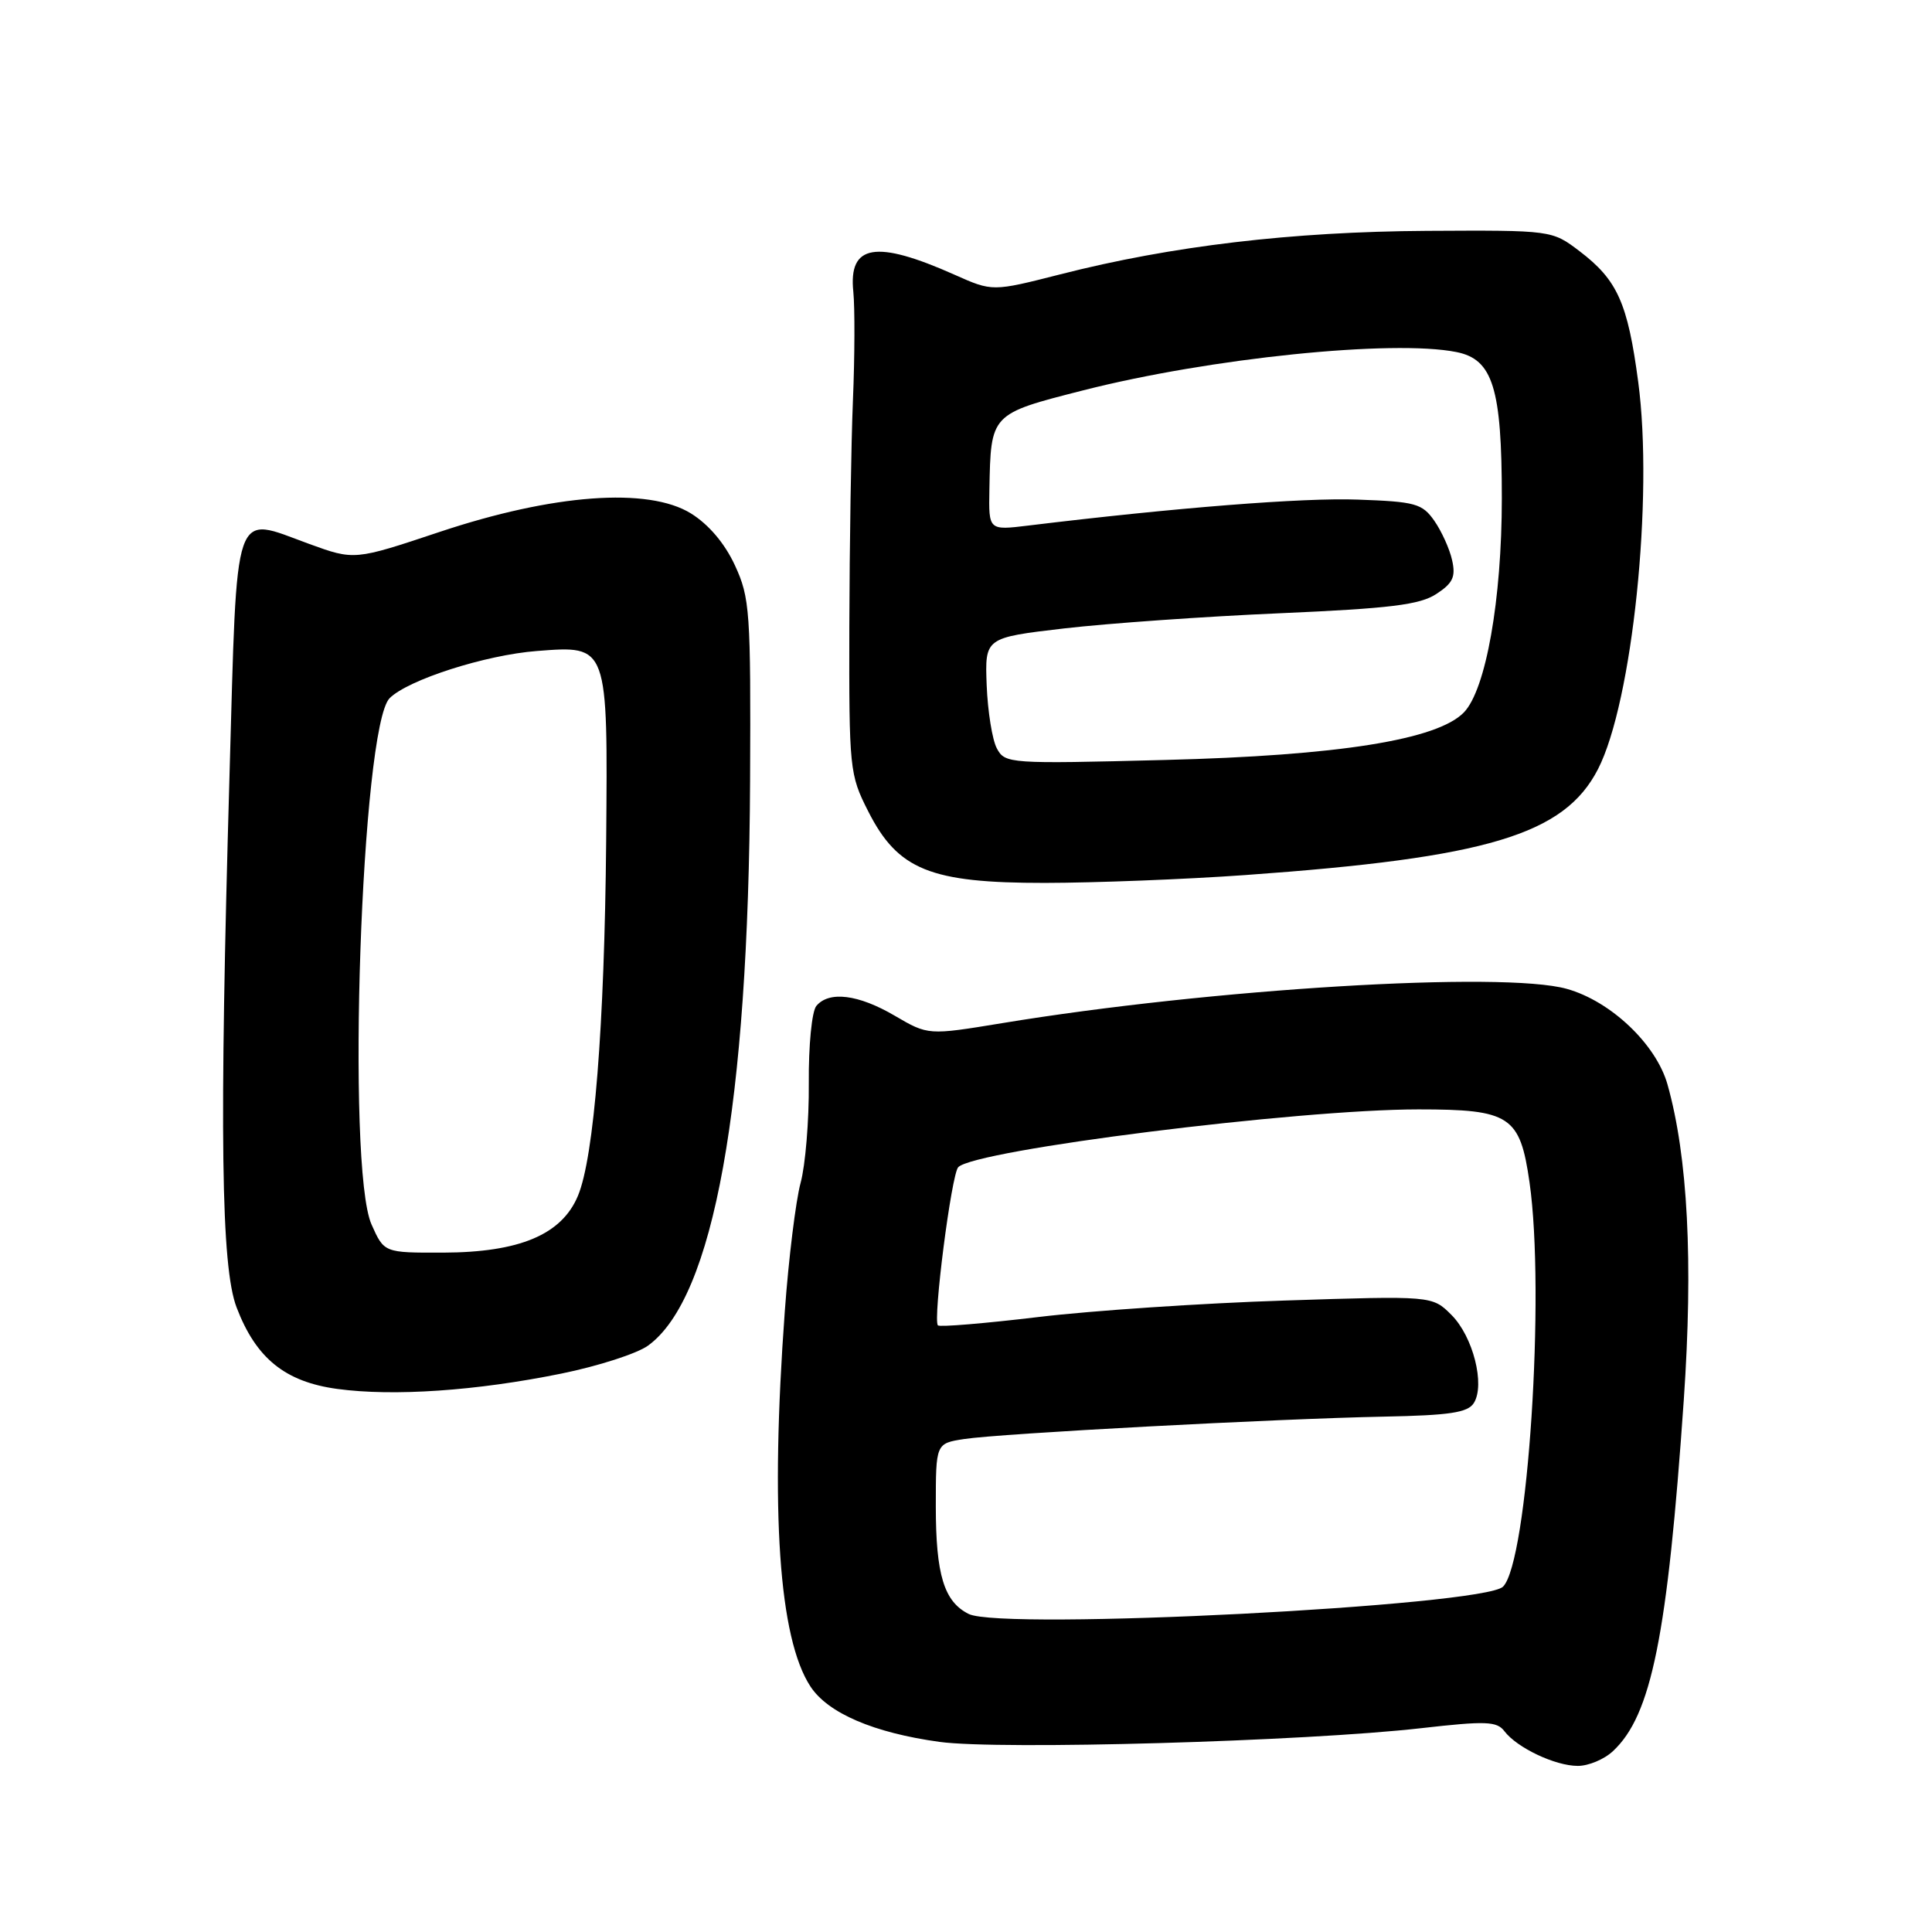 <?xml version="1.0" encoding="UTF-8" standalone="no"?>
<!DOCTYPE svg PUBLIC "-//W3C//DTD SVG 1.1//EN" "http://www.w3.org/Graphics/SVG/1.1/DTD/svg11.dtd" >
<svg xmlns="http://www.w3.org/2000/svg" xmlns:xlink="http://www.w3.org/1999/xlink" version="1.1" viewBox="0 0 256 256">
 <g >
 <path fill="currentColor"
d=" M 213.72 232.04 C 218.83 227.29 220.95 216.76 223.11 185.50 C 224.37 167.20 223.65 153.27 220.95 143.69 C 219.44 138.36 213.44 132.66 207.61 131.03 C 199.16 128.66 160.46 131.01 132.74 135.58 C 122.99 137.18 122.99 137.18 118.56 134.59 C 113.74 131.76 109.85 131.28 108.17 133.29 C 107.57 134.02 107.13 138.53 107.17 143.54 C 107.21 148.47 106.72 154.41 106.08 156.75 C 105.45 159.08 104.50 166.73 103.99 173.75 C 102.05 200.25 103.20 217.08 107.39 223.47 C 109.71 227.01 115.79 229.61 124.50 230.81 C 132.47 231.90 172.88 230.75 188.34 228.99 C 196.87 228.02 198.34 228.07 199.34 229.39 C 201.01 231.59 206.08 233.99 209.06 233.99 C 210.47 234.00 212.57 233.12 213.72 232.04 Z  M 74.37 182.01 C 79.25 181.02 84.43 179.35 85.87 178.30 C 94.57 172.00 99.18 146.45 99.39 103.50 C 99.49 81.01 99.37 79.21 97.38 74.91 C 96.03 71.99 93.90 69.49 91.55 68.03 C 85.89 64.53 73.29 65.46 58.23 70.49 C 46.96 74.25 46.96 74.25 40.96 72.07 C 30.76 68.35 31.45 66.33 30.41 102.77 C 29.05 150.04 29.29 167.86 31.35 173.24 C 33.92 179.98 37.77 183.10 44.69 184.04 C 52.12 185.05 63.12 184.30 74.37 182.01 Z  M 165.00 115.95 C 197.09 113.66 207.27 110.61 211.74 101.92 C 216.30 93.05 219.12 65.92 217.07 50.59 C 215.68 40.14 214.31 37.10 209.32 33.30 C 205.64 30.50 205.64 30.50 189.07 30.59 C 171.18 30.70 155.25 32.58 140.50 36.35 C 131.50 38.64 131.50 38.64 126.50 36.41 C 116.04 31.75 112.41 32.36 113.07 38.66 C 113.28 40.77 113.26 47.22 113.02 53.00 C 112.78 58.78 112.57 72.28 112.54 83.00 C 112.50 101.94 112.57 102.64 115.04 107.50 C 118.98 115.27 123.25 117.00 138.46 116.99 C 145.08 116.98 157.03 116.52 165.00 115.95 Z  M 128.36 213.86 C 125.09 212.23 124.00 208.67 124.00 199.58 C 124.00 191.26 124.00 191.26 127.75 190.68 C 132.55 189.94 169.17 187.99 183.39 187.71 C 192.10 187.54 194.49 187.18 195.29 185.91 C 196.81 183.49 195.19 177.09 192.32 174.23 C 189.78 171.69 189.78 171.69 170.14 172.33 C 159.34 172.68 144.70 173.66 137.61 174.51 C 130.52 175.36 124.52 175.86 124.28 175.62 C 123.59 174.93 126.07 155.60 126.97 154.66 C 129.17 152.37 171.91 147.00 187.96 147.00 C 200.11 147.00 201.41 147.86 202.67 156.67 C 204.77 171.37 202.44 206.96 199.16 210.24 C 196.59 212.81 132.83 216.07 128.36 213.86 Z  M 49.23 162.25 C 45.86 154.65 47.87 96.28 51.63 92.51 C 54.08 90.07 64.34 86.78 71.15 86.26 C 80.61 85.53 80.54 85.35 80.32 111.50 C 80.10 135.93 78.72 153.34 76.58 158.45 C 74.43 163.60 68.84 165.95 58.70 165.98 C 50.90 166.00 50.90 166.00 49.23 162.25 Z  M 132.09 99.17 C 131.48 98.04 130.88 94.27 130.74 90.80 C 130.50 84.50 130.50 84.50 141.00 83.27 C 146.78 82.60 159.63 81.69 169.57 81.26 C 184.23 80.62 188.14 80.14 190.33 78.70 C 192.52 77.27 192.91 76.43 192.41 74.22 C 192.08 72.72 191.01 70.38 190.05 69.00 C 188.45 66.72 187.55 66.47 179.90 66.20 C 172.69 65.93 155.75 67.27 136.25 69.64 C 131.00 70.28 131.00 70.28 131.10 64.89 C 131.29 54.79 131.22 54.86 143.54 51.72 C 160.29 47.45 184.56 44.96 192.99 46.65 C 197.81 47.61 199.00 51.43 199.00 66.02 C 199.00 79.46 196.89 91.37 193.98 94.39 C 190.48 98.03 177.32 100.12 154.35 100.70 C 133.71 101.23 133.17 101.19 132.09 99.17 Z "/>
</g>
</svg>